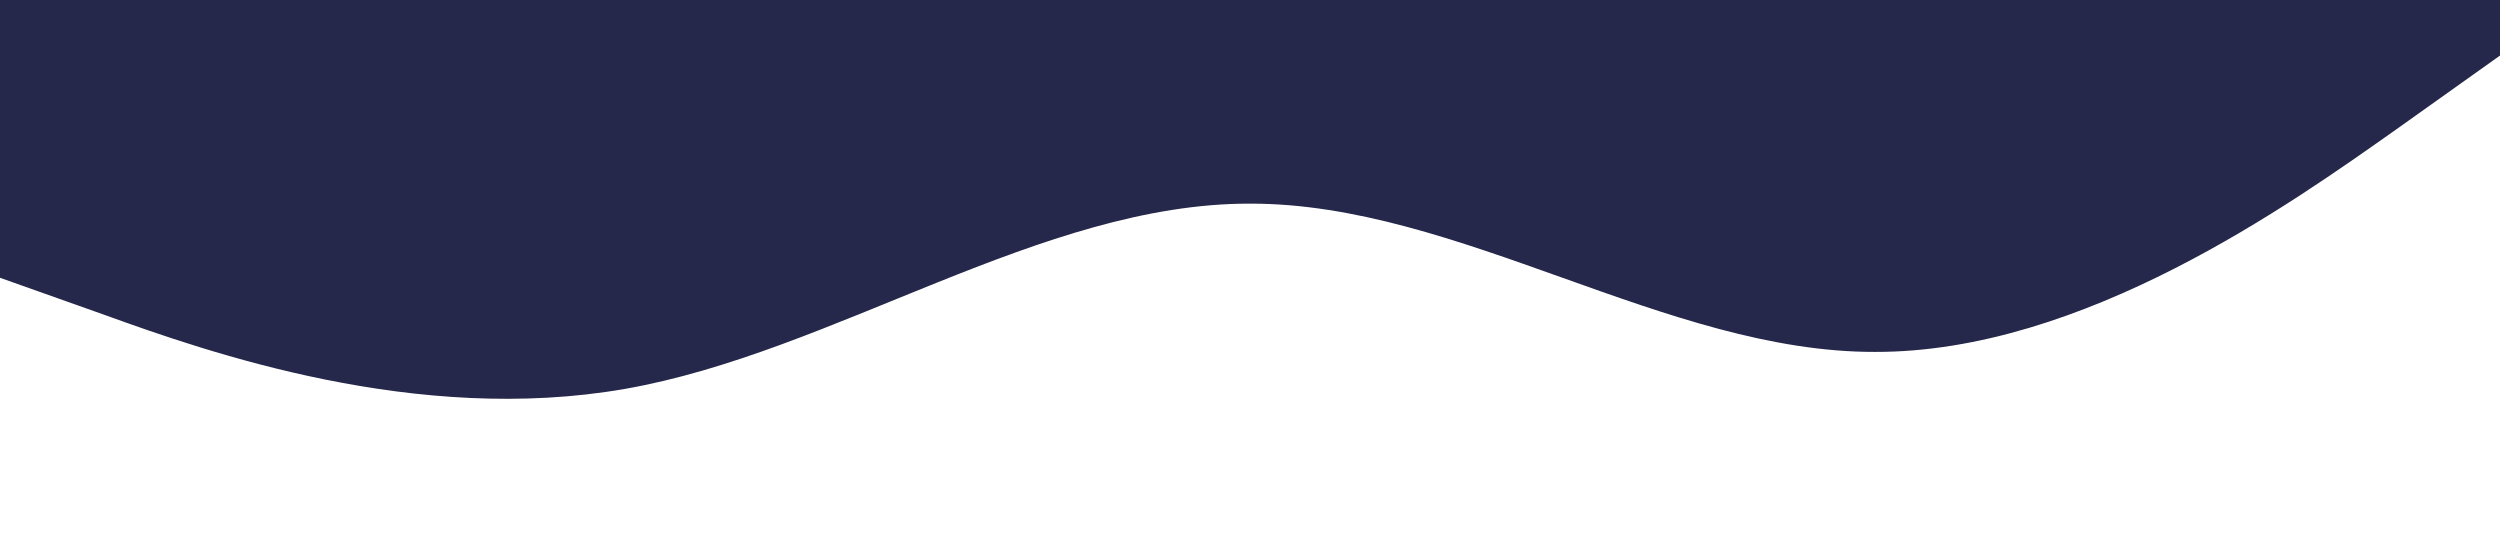 <?xml version="1.0" standalone="no"?><svg xmlns="http://www.w3.org/2000/svg" viewBox="0 0 1440 320"><path fill="#25284a" fill-opacity="1" d="M0,160L60,181.3C120,203,240,245,360,224C480,203,600,117,720,117.3C840,117,960,203,1080,202.7C1200,203,1320,117,1380,74.7L1440,32L1440,0L1380,0C1320,0,1200,0,1080,0C960,0,840,0,720,0C600,0,480,0,360,0C240,0,120,0,60,0L0,0Z"></path></svg>